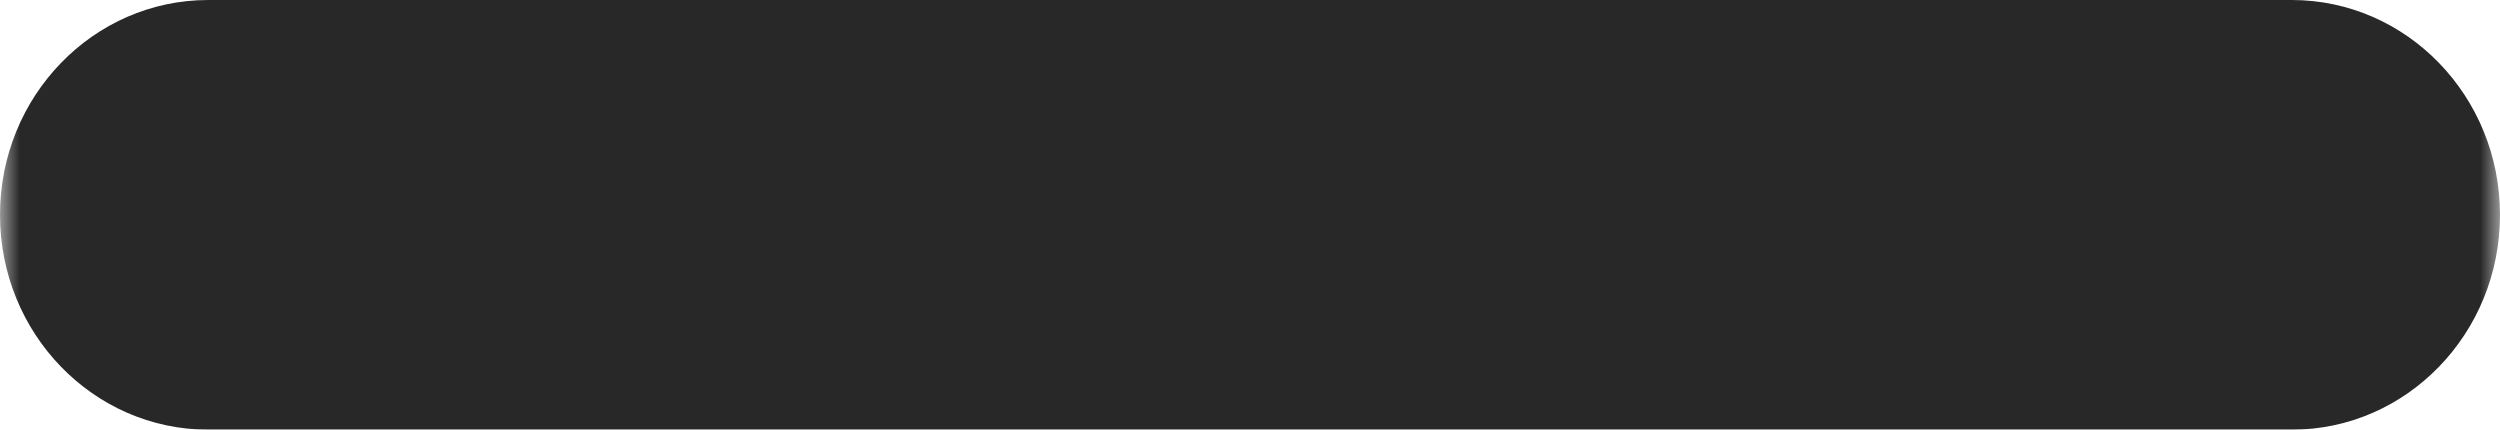 <?xml version="1.0" encoding="UTF-8"?>
<svg width="64px" height="11px" viewBox="0 0 64 11" version="1.1" xmlns="http://www.w3.org/2000/svg" xmlns:xlink="http://www.w3.org/1999/xlink">
    <!-- Generator: Sketch 50.2 (55047) - http://www.bohemiancoding.com/sketch -->
    <title>minus_icon</title>
    <desc>Created with Sketch.</desc>
    <defs>
        <rect id="path-1" x="0" y="0" width="64" height="64"></rect>
    </defs>
    <g id="5.-Icons-&amp;-Assets" stroke="none" stroke-width="1" fill="none" fill-rule="evenodd">
        <g id="Icons" transform="translate(-463, -1488)">
            <g id="Utility-Icons" transform="translate(165, 485)">
                <g id="Group-Copy-14" transform="translate(233, 936)">
                    <g id="minus_icon" transform="translate(65, 40)">
                        <g id="Combined-Shape">
                            <mask id="mask-2" fill="white">
                                <use xlink:href="#path-1"></use>
                            </mask>
                            <g id="Mask"></g>
                            <path d="M5.333,27 C2.388,27 0,29.462 0,32.5 C0,35.538 2.388,38 5.333,38 L58.667,38 C61.612,38 64,35.538 64,32.5 C64,29.462 61.612,27 58.667,27 L5.333,27 Z" fill="#282828" fill-rule="nonzero" mask="url(#mask-2)"></path>
                        </g>
                    </g>
                </g>
            </g>
        </g>
    </g>
</svg>